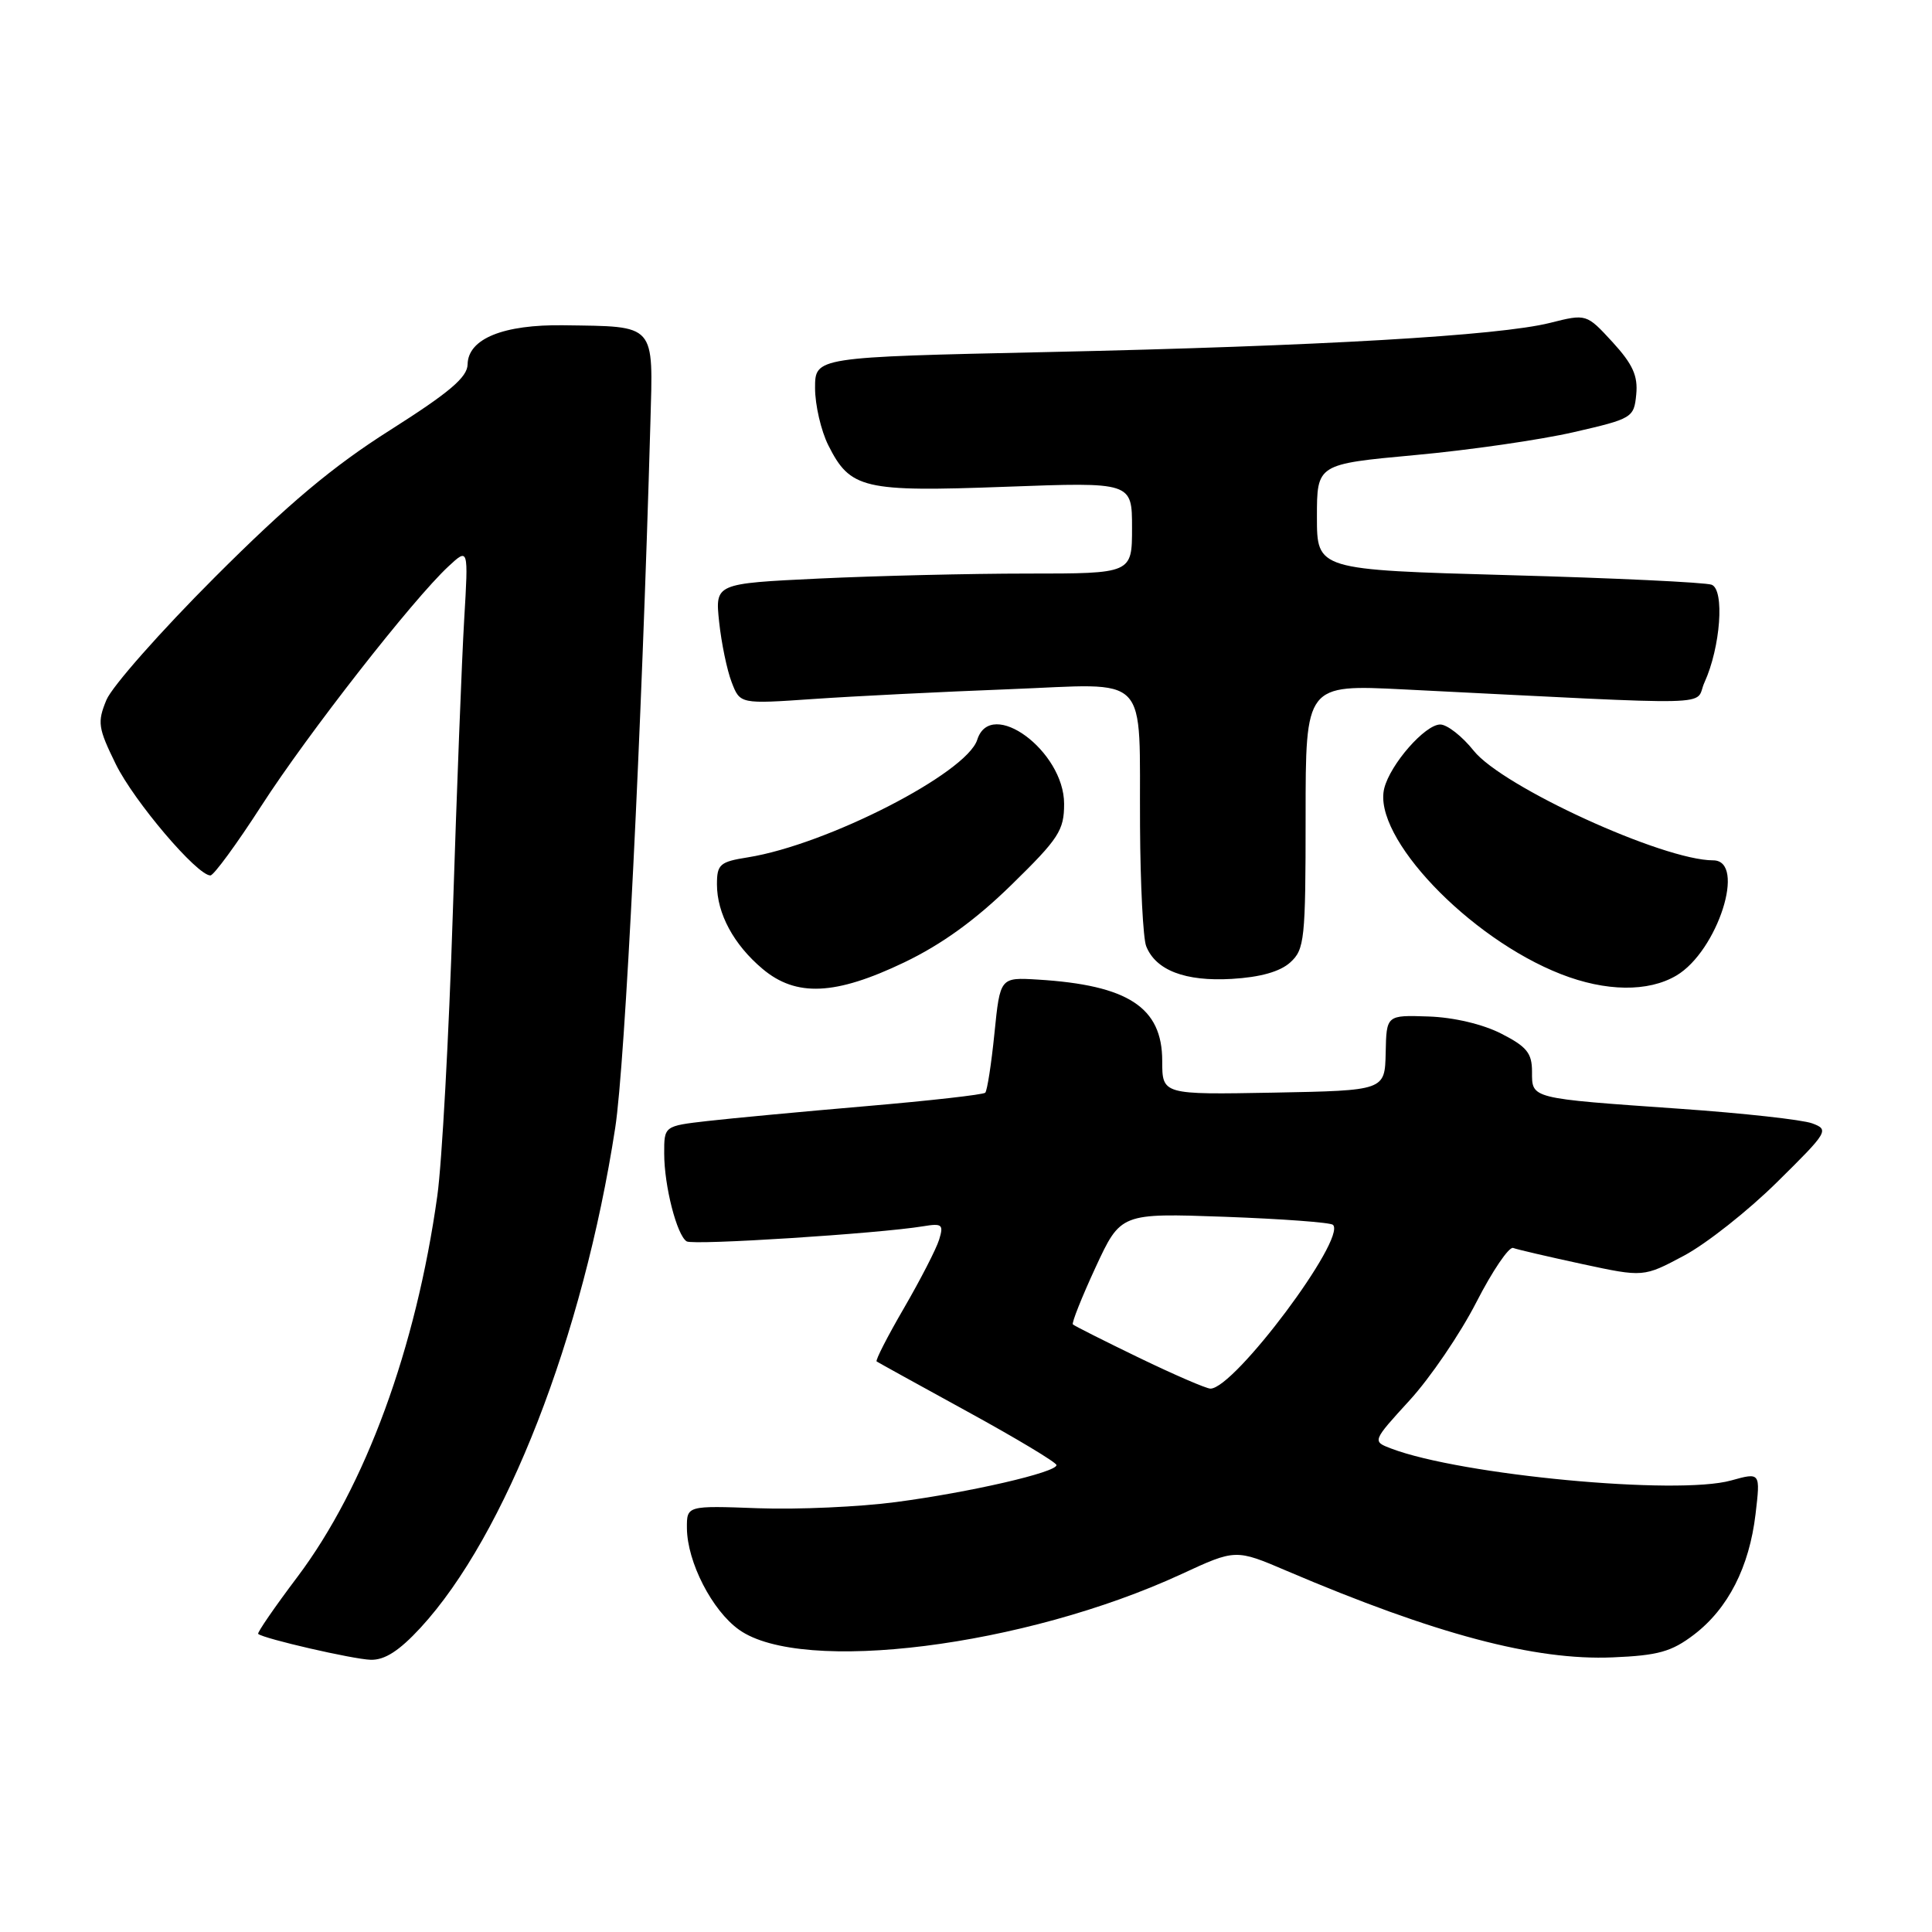 <?xml version="1.0" encoding="UTF-8" standalone="no"?>
<!DOCTYPE svg PUBLIC "-//W3C//DTD SVG 1.1//EN" "http://www.w3.org/Graphics/SVG/1.1/DTD/svg11.dtd" >
<svg xmlns="http://www.w3.org/2000/svg" xmlns:xlink="http://www.w3.org/1999/xlink" version="1.1" viewBox="0 0 256 256">
 <g >
 <path fill="currentColor"
d=" M 55.71 215.70 C 66.99 203.46 77.26 177.10 81.52 149.44 C 82.83 140.97 85.03 96.83 86.18 56.05 C 86.55 42.75 87.02 43.28 74.70 43.10 C 66.70 42.98 62.02 44.88 61.96 48.28 C 61.93 49.99 59.57 51.99 51.71 56.98 C 44.08 61.81 38.20 66.75 28.47 76.48 C 21.31 83.64 14.84 90.96 14.10 92.75 C 12.88 95.71 12.99 96.45 15.34 101.25 C 17.77 106.19 26.11 116.00 27.88 116.00 C 28.32 116.00 31.37 111.84 34.65 106.75 C 40.76 97.27 54.70 79.43 59.43 75.04 C 62.07 72.59 62.07 72.59 61.51 82.04 C 61.20 87.24 60.52 104.78 60.00 121.00 C 59.48 137.22 58.56 154.07 57.95 158.43 C 55.13 178.67 48.41 196.97 39.43 208.92 C 36.39 212.95 34.05 216.36 34.21 216.50 C 34.95 217.14 46.78 219.86 49.12 219.93 C 50.98 219.98 52.89 218.75 55.71 215.70 Z  M 224.46 216.60 C 228.98 213.15 231.79 207.65 232.62 200.62 C 233.27 195.09 233.27 195.09 229.38 196.17 C 222.25 198.16 193.63 195.47 184.34 191.94 C 181.82 190.98 181.82 190.98 186.78 185.55 C 189.51 182.57 193.49 176.72 195.62 172.56 C 197.75 168.40 199.95 165.16 200.50 165.36 C 201.05 165.57 205.16 166.52 209.64 167.49 C 217.78 169.24 217.78 169.24 223.14 166.38 C 226.09 164.81 231.65 160.42 235.49 156.62 C 242.23 149.97 242.40 149.69 240.12 148.85 C 238.83 148.37 230.95 147.50 222.63 146.92 C 202.65 145.52 203.00 145.61 203.00 142.00 C 203.00 139.54 202.31 138.69 198.92 136.96 C 196.48 135.71 192.61 134.80 189.28 134.69 C 183.71 134.50 183.71 134.50 183.61 139.50 C 183.50 144.50 183.50 144.50 168.75 144.78 C 154.00 145.05 154.00 145.05 154.00 140.57 C 154.00 133.48 149.48 130.53 137.51 129.80 C 132.52 129.50 132.52 129.50 131.77 136.91 C 131.36 140.98 130.81 144.52 130.55 144.79 C 130.29 145.05 123.19 145.85 114.79 146.57 C 106.38 147.29 96.91 148.18 93.75 148.54 C 88.00 149.20 88.00 149.20 88.01 152.85 C 88.01 157.15 89.69 163.69 90.99 164.49 C 91.86 165.03 116.41 163.46 122.31 162.49 C 124.84 162.07 125.06 162.25 124.44 164.26 C 124.06 165.49 121.96 169.57 119.78 173.33 C 117.60 177.08 115.97 180.26 116.16 180.40 C 116.35 180.53 121.78 183.53 128.24 187.07 C 134.70 190.61 139.98 193.78 139.99 194.13 C 140.01 195.09 128.52 197.74 118.73 199.03 C 113.91 199.67 105.70 200.04 100.48 199.85 C 91.00 199.50 91.00 199.50 91.02 202.50 C 91.06 206.98 94.35 213.40 97.93 215.95 C 106.27 221.89 135.75 218.18 156.52 208.59 C 163.73 205.25 163.73 205.25 170.55 208.17 C 190.21 216.55 203.39 220.05 213.70 219.61 C 219.72 219.36 221.49 218.86 224.46 216.60 Z  M 119.82 127.52 C 124.80 125.13 129.27 121.90 134.04 117.23 C 140.31 111.10 141.00 110.03 141.00 106.51 C 141.00 99.52 131.29 92.36 129.49 98.02 C 128.09 102.44 109.60 111.92 99.11 113.60 C 95.38 114.19 95.00 114.53 95.00 117.18 C 95.00 121.05 97.22 125.17 101.04 128.38 C 105.49 132.13 110.70 131.89 119.82 127.52 Z  M 222.12 129.27 C 227.60 126.04 231.45 114.00 227.00 114.00 C 220.37 114.00 199.09 104.26 195.27 99.47 C 193.75 97.56 191.75 96.00 190.84 96.00 C 188.83 96.00 184.22 101.26 183.42 104.46 C 181.82 110.85 194.60 124.30 206.84 129.08 C 212.77 131.40 218.39 131.47 222.12 129.27 Z  M 170.96 127.53 C 172.86 125.81 173.00 124.53 173.00 108.20 C 173.00 90.70 173.00 90.70 186.00 91.35 C 229.10 93.50 224.40 93.61 225.85 90.43 C 227.98 85.76 228.54 78.14 226.80 77.48 C 225.99 77.17 213.89 76.59 199.92 76.21 C 174.50 75.50 174.50 75.50 174.50 68.50 C 174.50 61.50 174.50 61.50 187.50 60.30 C 194.65 59.65 204.10 58.28 208.50 57.27 C 216.30 55.48 216.51 55.35 216.81 52.27 C 217.05 49.80 216.35 48.26 213.67 45.33 C 210.21 41.57 210.21 41.57 205.36 42.79 C 198.59 44.48 174.88 45.86 138.75 46.65 C 108.00 47.32 108.00 47.32 108.00 51.41 C 108.00 53.66 108.79 57.07 109.75 58.99 C 112.66 64.79 114.39 65.20 133.25 64.50 C 150.00 63.88 150.00 63.88 150.00 69.94 C 150.00 76.00 150.00 76.00 136.16 76.00 C 128.55 76.00 116.11 76.30 108.53 76.66 C 94.75 77.32 94.75 77.32 95.29 82.41 C 95.59 85.21 96.33 88.80 96.95 90.40 C 98.06 93.29 98.06 93.29 107.78 92.62 C 113.13 92.25 124.74 91.67 133.60 91.33 C 152.71 90.60 150.93 88.75 151.06 109.50 C 151.10 117.20 151.47 124.34 151.87 125.36 C 153.13 128.57 157.05 130.07 163.21 129.71 C 166.99 129.49 169.61 128.75 170.96 127.53 Z  M 150.95 179.92 C 146.30 177.67 142.35 175.68 142.16 175.49 C 141.98 175.31 143.33 171.91 145.16 167.95 C 148.50 160.74 148.50 160.74 162.28 161.23 C 169.86 161.51 176.32 161.98 176.63 162.30 C 178.44 164.11 163.56 184.00 160.39 184.00 C 159.84 184.00 155.59 182.16 150.95 179.92 Z "/>
</g>
</svg>